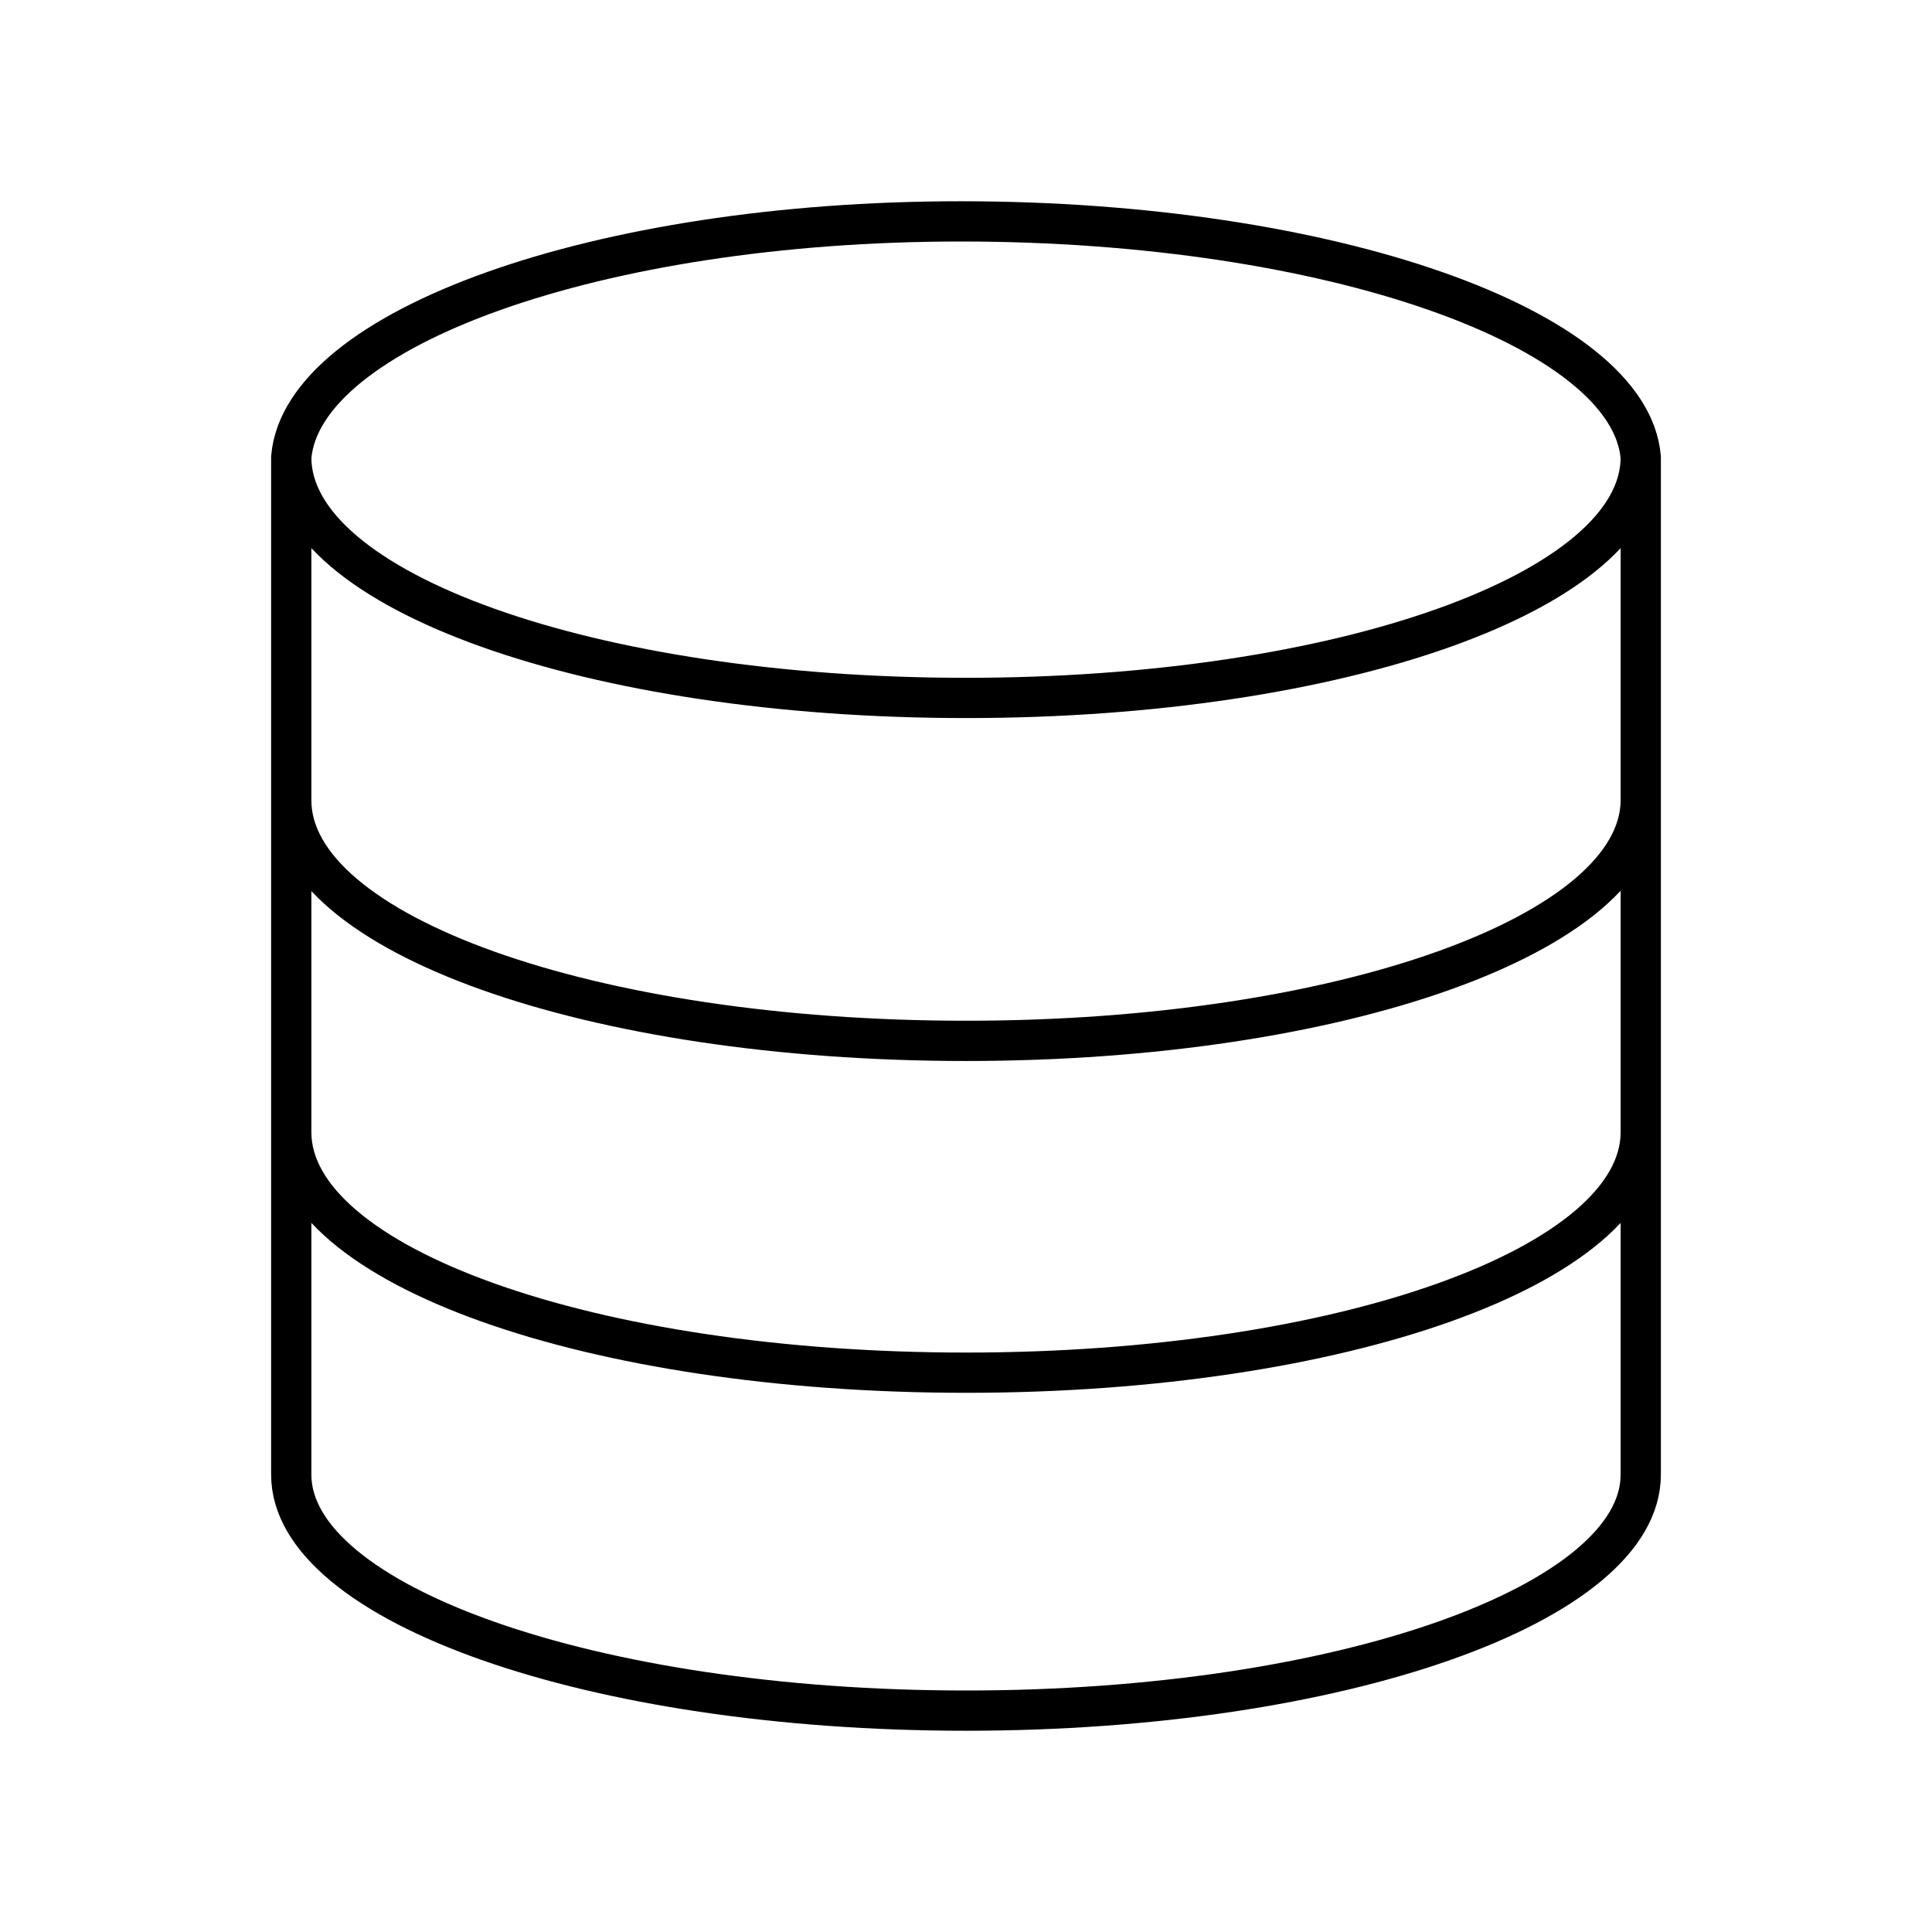 <?xml version="1.0" encoding="UTF-8"?><svg id="a" xmlns="http://www.w3.org/2000/svg" viewBox="0 0 48 48"><defs><style>.b{fill:none;stroke:#000;stroke-linecap:round;stroke-linejoin:round;}</style></defs><path class="b" d="m40.764,11.363c0,3.321-7.447,5.977-16.764,5.977S7.236,14.684,7.236,11.363c.266-3.197,7.59-5.863,16.631-5.863,9.184,0,16.631,2.656,16.897,5.863ZM7.236,36.627V11.354m33.528,8.52c0,3.321-7.447,5.986-16.764,5.986s-16.764-2.656-16.764-5.977m33.528,8.244c0,3.321-7.447,5.977-16.764,5.977s-16.764-2.656-16.764-5.977m33.528,8.51c0,3.197-7.447,5.863-16.764,5.863s-16.764-2.666-16.764-5.863m33.528,0V11.354"/></svg>